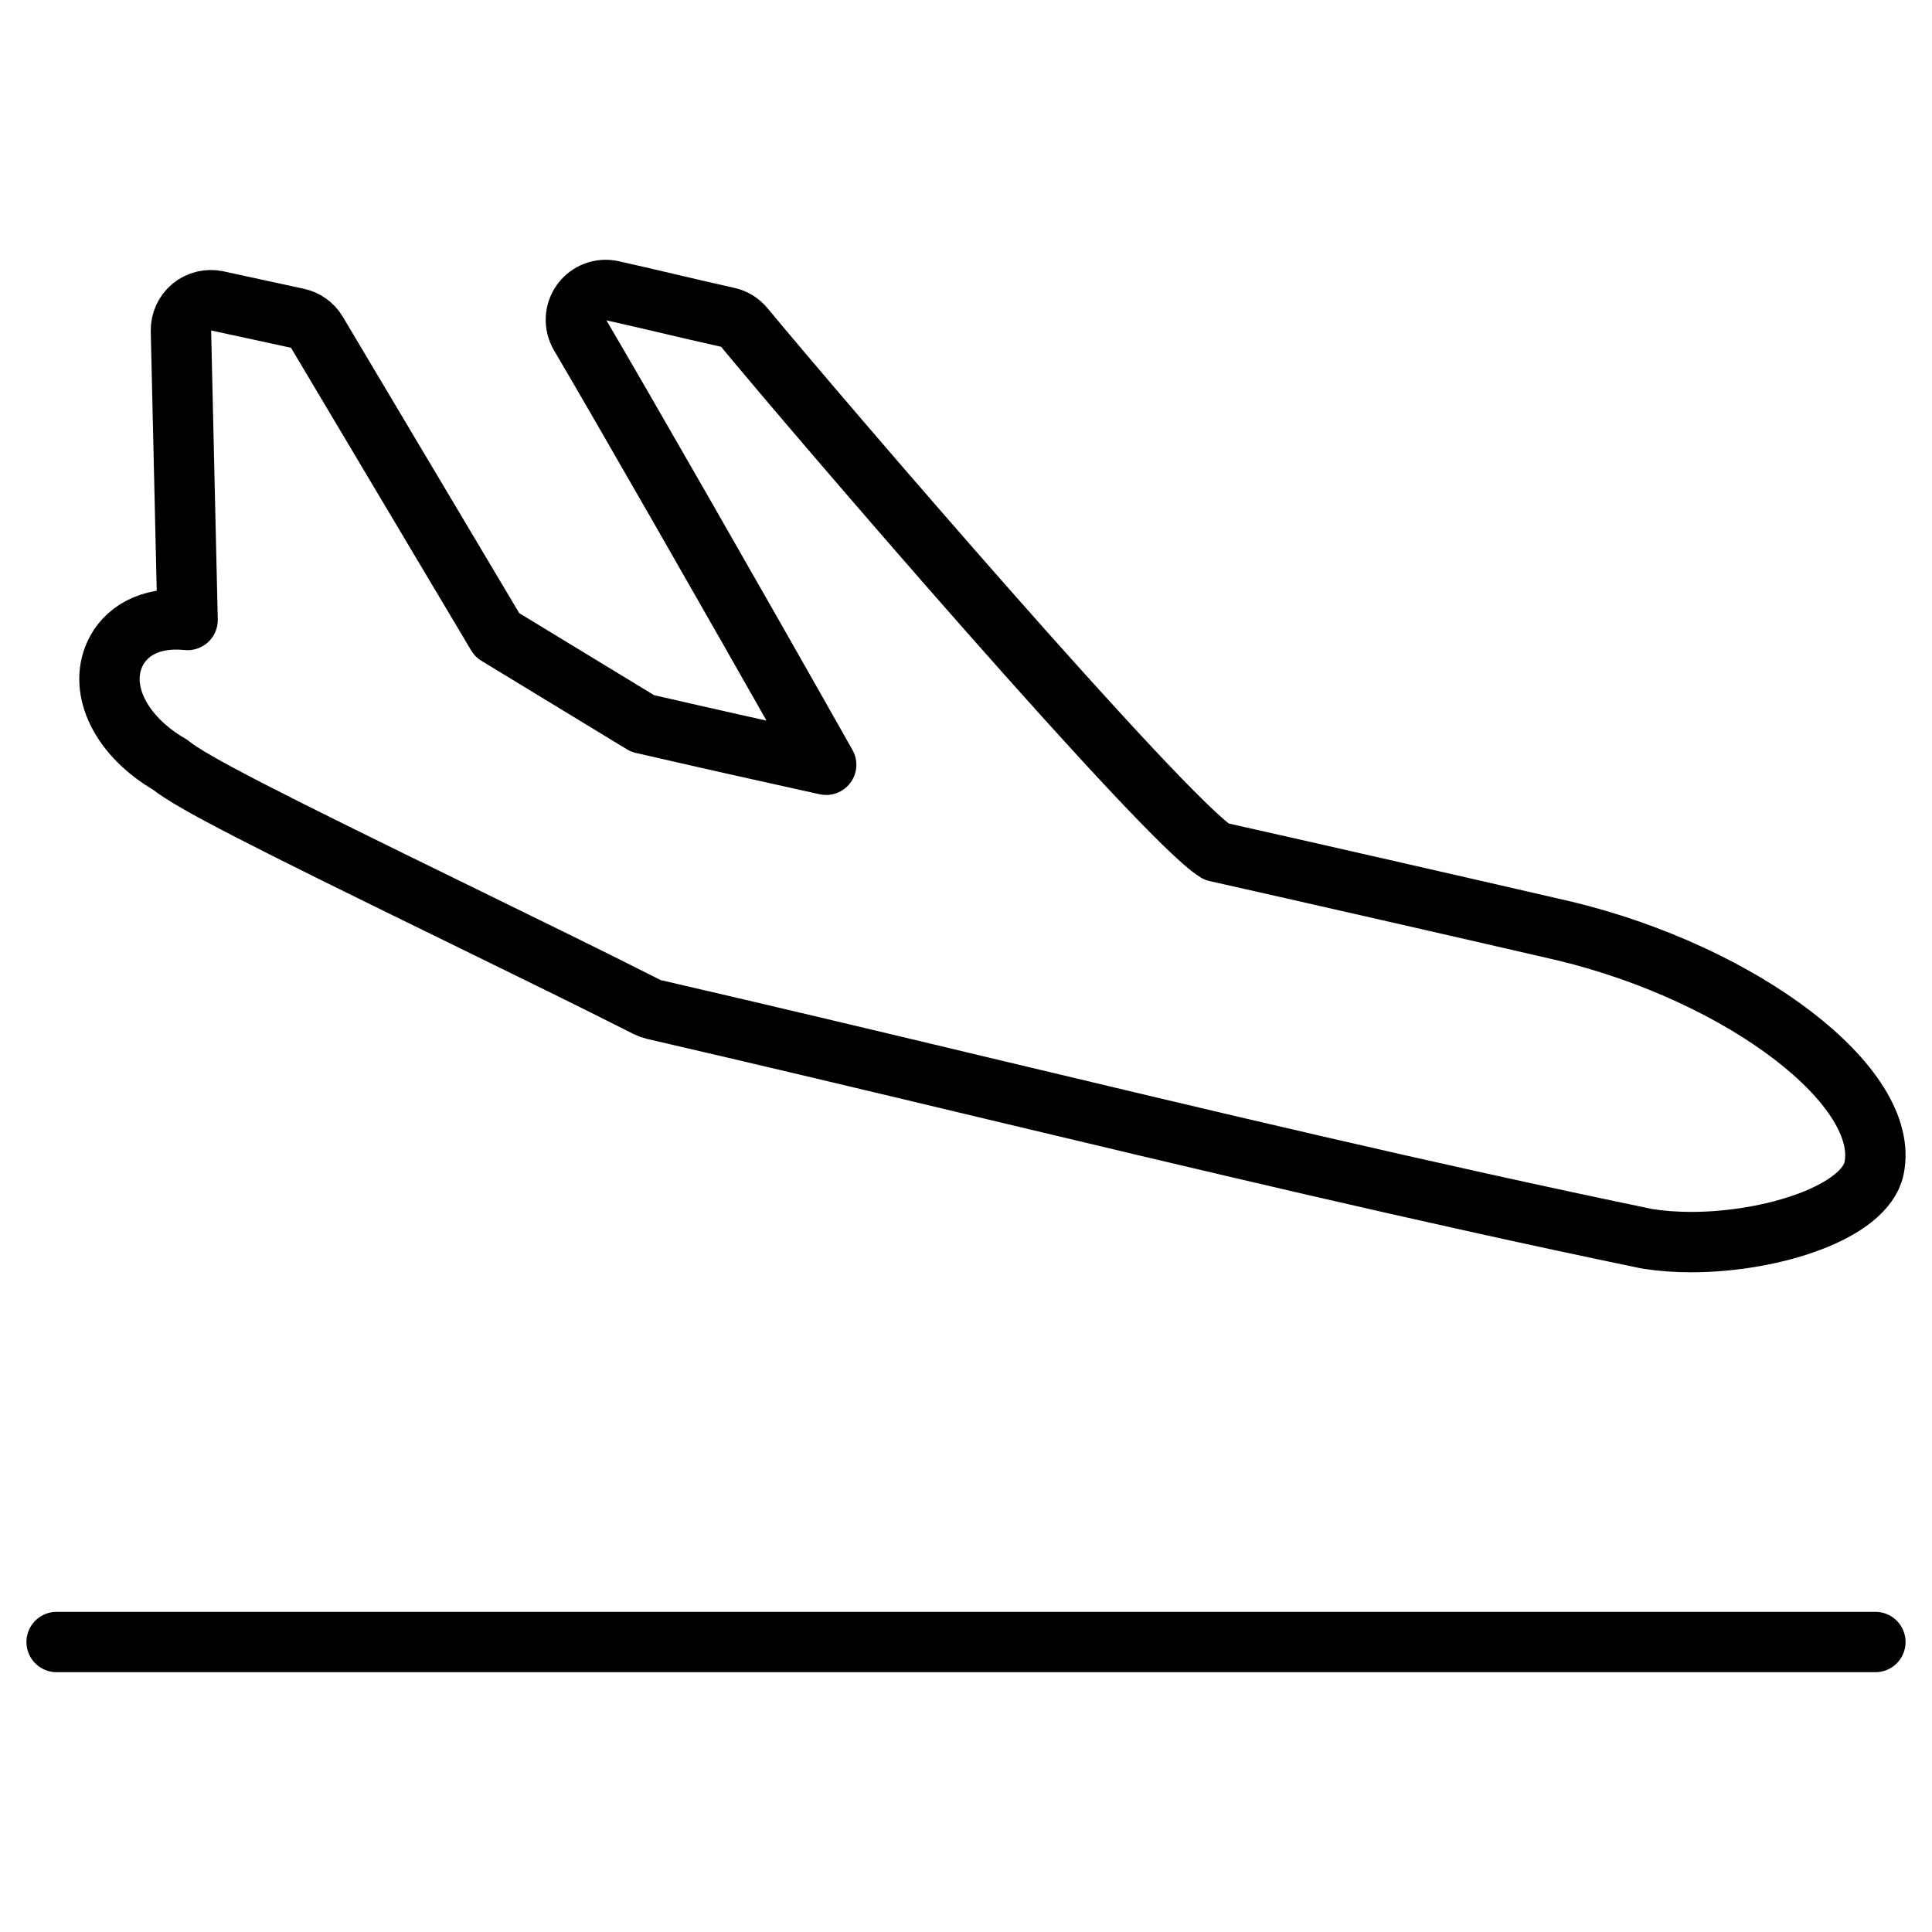 <svg xmlns="http://www.w3.org/2000/svg" viewBox="0 0 32 32"
    fill="none" stroke="#000" stroke-linecap="round" stroke-linejoin="round">
  <path d="M31.062 27.197H.938M2.816 12.665c.367.298 1.553.897 4.776 2.471 1.109.542 2.256 1.102 3.124 1.543.036.018.074
  .032.113.041 1.826.422 3.685.865 5.482 1.295 3.595.858 7.312 1.746 10.965 2.502.008.002.016.003.023.004.225.035.466
  .052.713.052 1.343 0 2.874-.496 3.028-1.221.283-1.341-2.155-3.213-5.12-3.93-1.522-.352-4.355-.998-5.773-1.316-.855
  -.516-6.556-7.154-7.819-8.682-.07-.085-.166-.144-.274-.168-.379-.084-.667-.152-.955-.22-.289-.068-.579-.136-.958-.221
  -.193-.044-.392.032-.508.191-.116.16-.126.373-.026.543.624 1.059 2.458 4.25 4.077 7.118-.107-.024-.209-.046-.308-.068
  -.871-.193-1.465-.324-2.734-.616l-2.408-1.465-2.986-5.016c-.07-.118-.186-.201-.32-.23l-1.332-.289c-.148-.032-.303.006
  -.42.102-.116.097-.182.242-.179.393l.11 4.791c-.652-.067-1.042.214-1.203.56-.28.604.103 1.369.912 1.836zm.624-1.298"/>
</svg>
